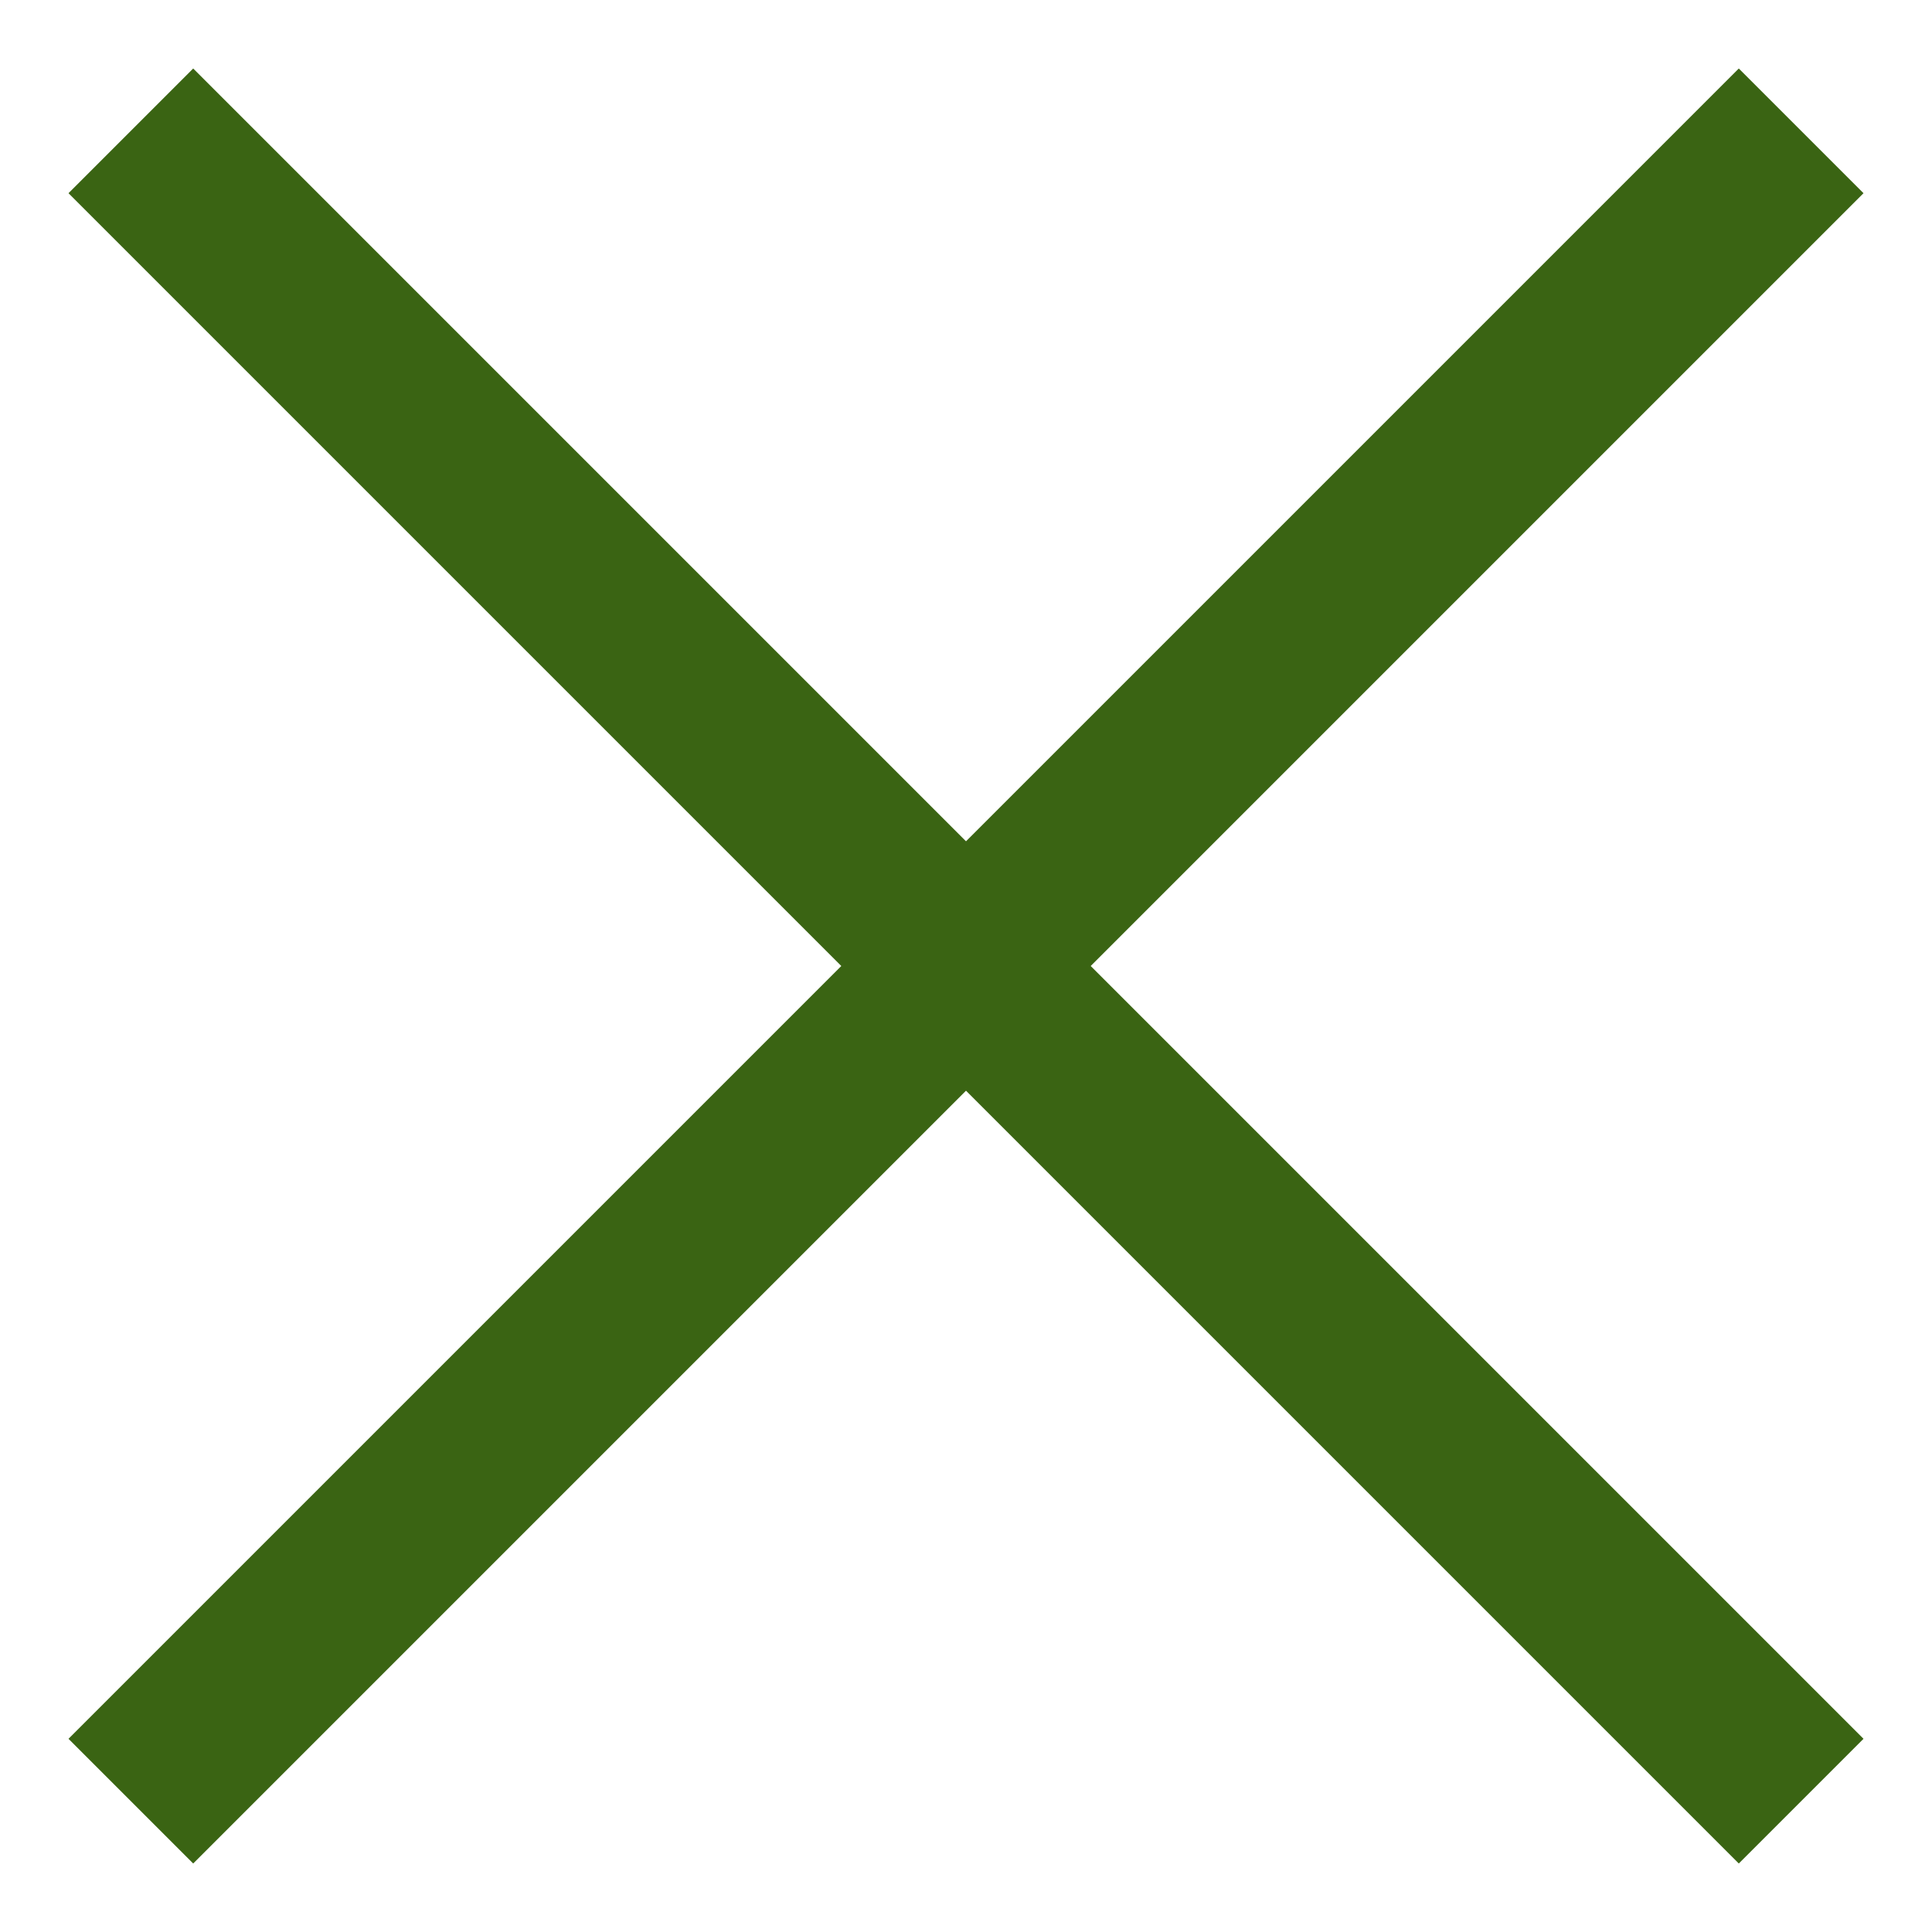 <svg xmlns="http://www.w3.org/2000/svg" width="11" height="11" viewBox="0 0 11 11"><path fill="#3A6413" d="M6.21 5.5l4.4 4.4-.71.71-4.4-4.4-4.4 4.4-.71-.71 4.4-4.4-4.4-4.4.71-.71 4.4 4.4L9.9.39l.71.71z"/></svg>